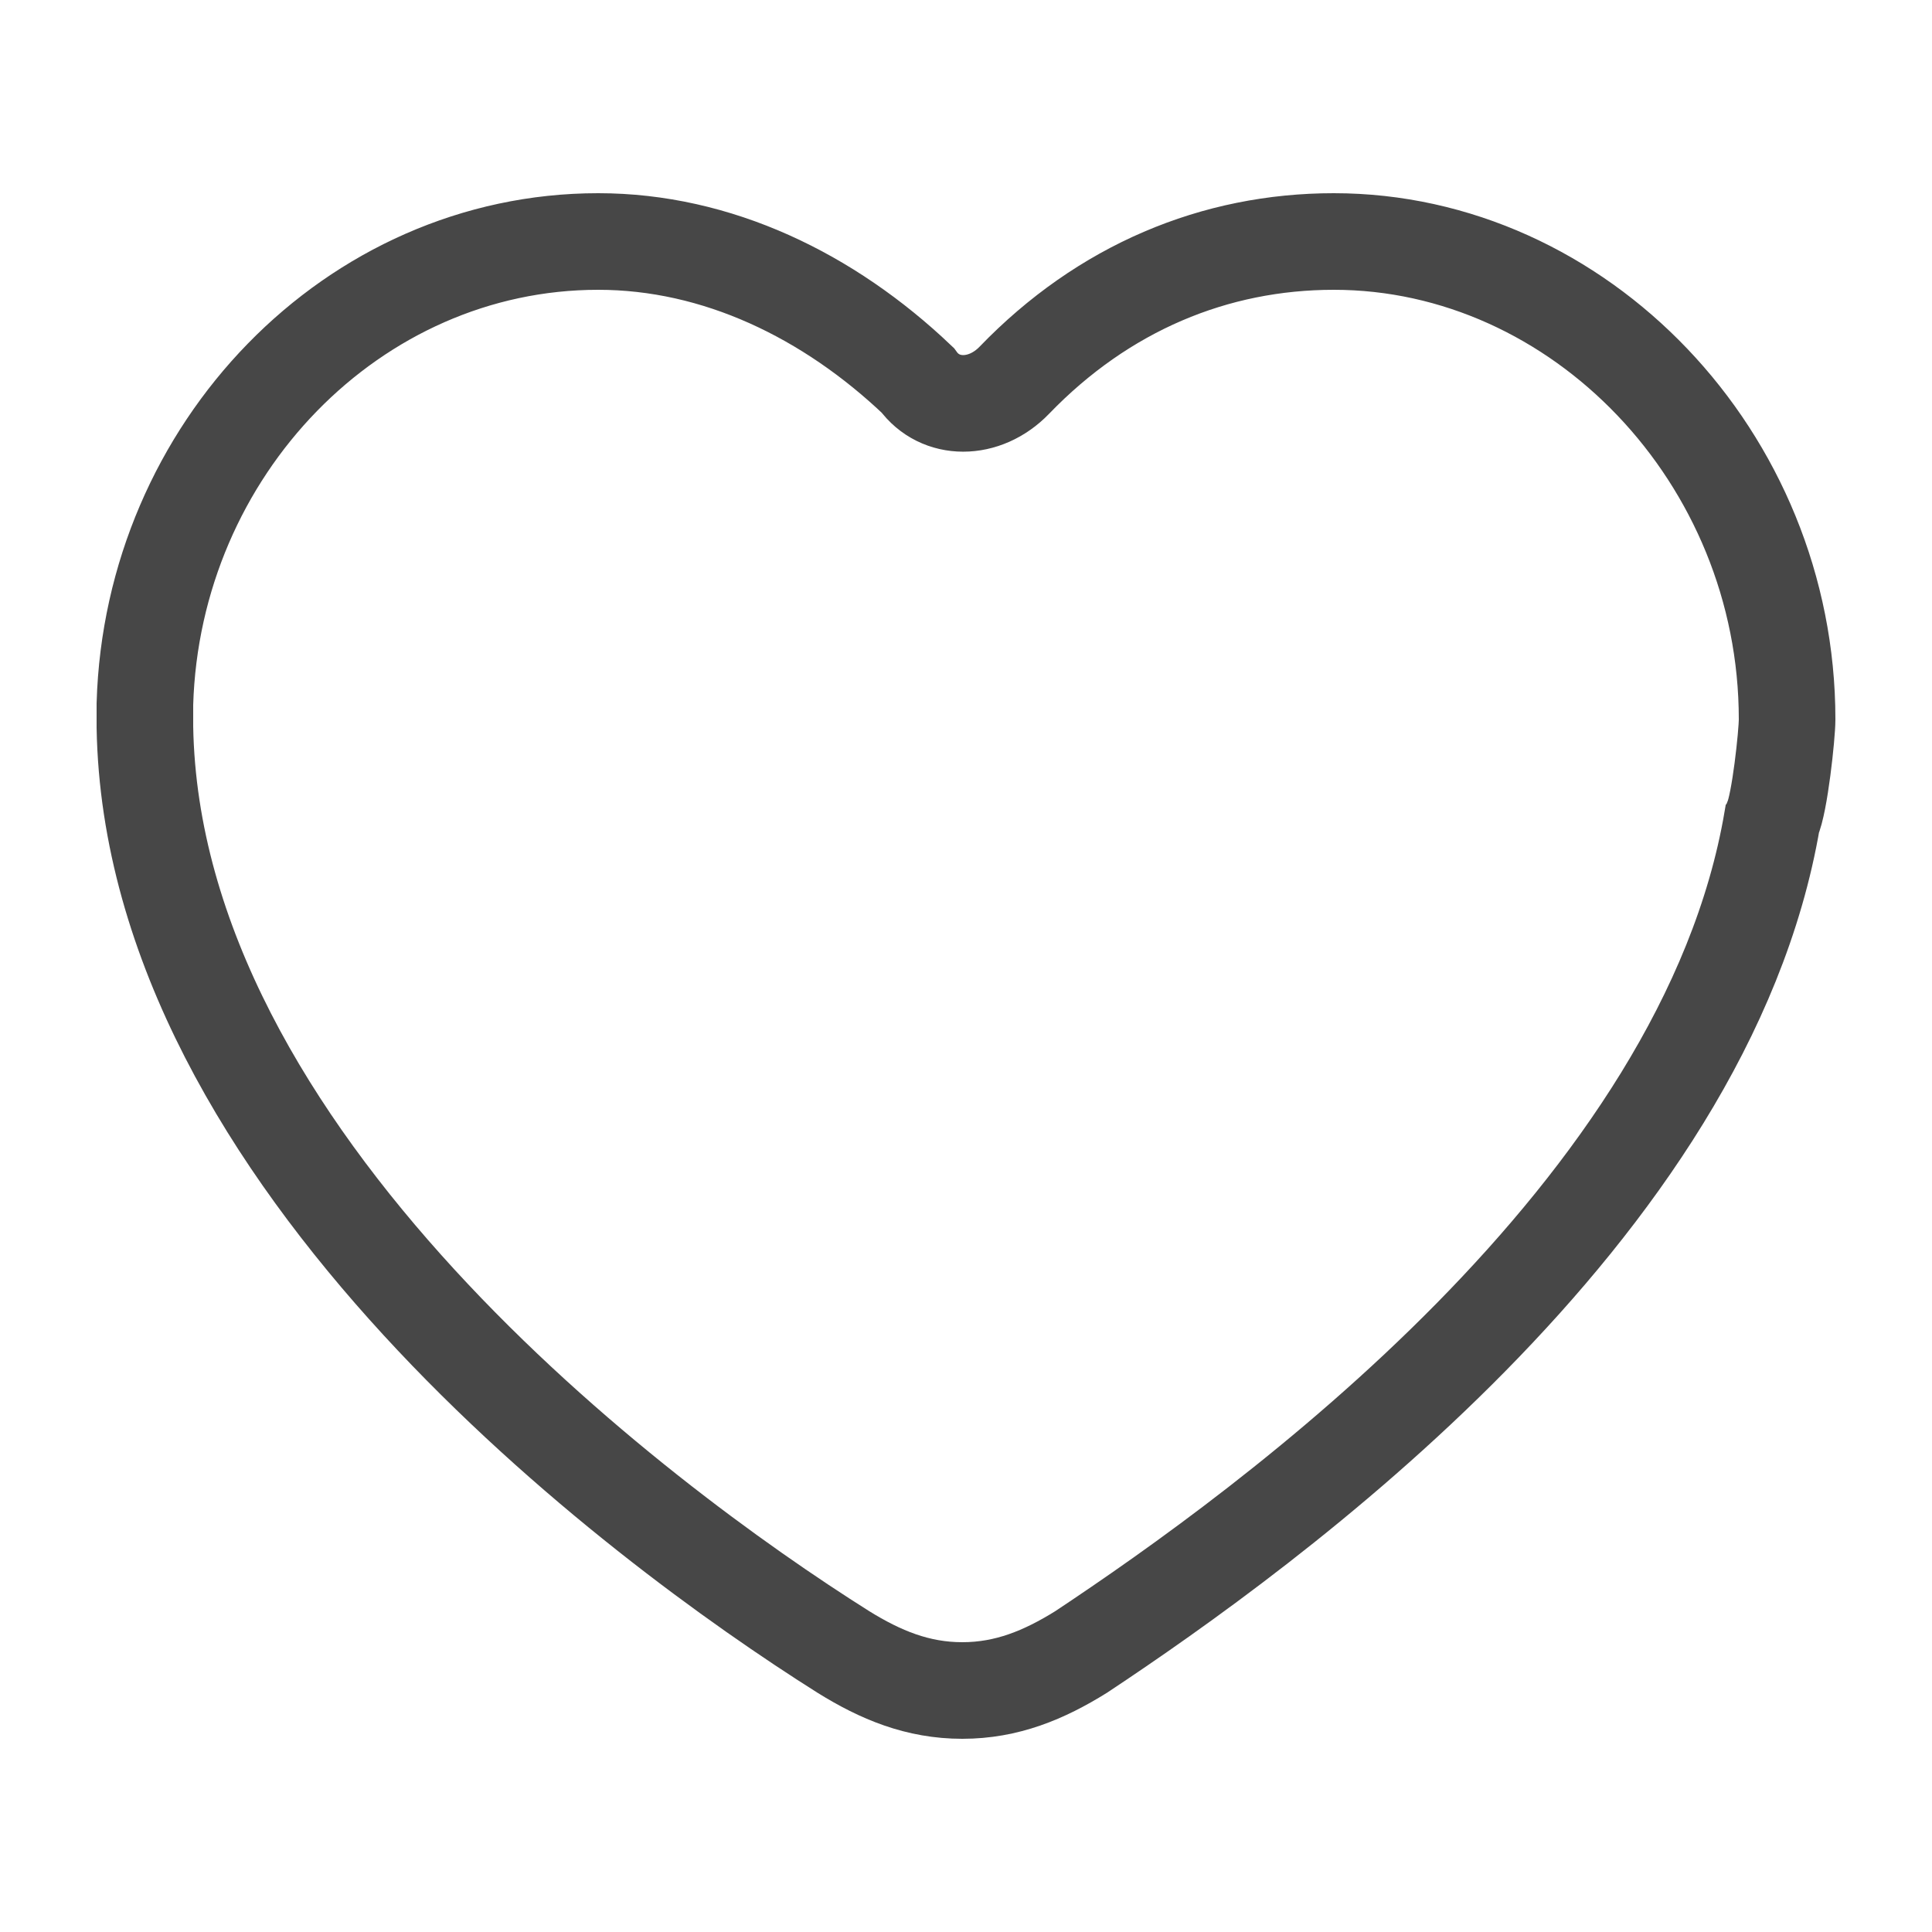 <?xml version="1.0" encoding="utf-8"?>
<!-- Generator: Adobe Illustrator 21.1.0, SVG Export Plug-In . SVG Version: 6.00 Build 0)  -->
<svg version="1.1" id="图层_1" xmlns="http://www.w3.org/2000/svg" xmlns:xlink="http://www.w3.org/1999/xlink" x="0px" y="0px"
	 viewBox="0 0 40 40" style="enable-background:new 0 0 40 40;" xml:space="preserve">
<style type="text/css">
	.st0{fill:none;stroke:#474747;stroke-width:2;}
</style>
<path class="st0" d="M27.615,5C32.692,5,37,9.468,37,14.893c0,0.319-0.154,1.756-0.308,2.075
	c-1.384,8.138-10.461,14.681-14.308,17.234C21.615,34.68,20.846,35,19.923,35s-1.692-0.32-2.462-0.798
	C13.154,31.489,3.154,23.99,3,15.053v-0.479C3.154,9.309,7.308,5,12.385,5C14.846,5,17.154,6.117,19,7.873
	c0.461,0.638,1.384,0.638,2,0C22.846,5.958,25.154,5,27.615,5L27.615,5z"/>
</svg>
